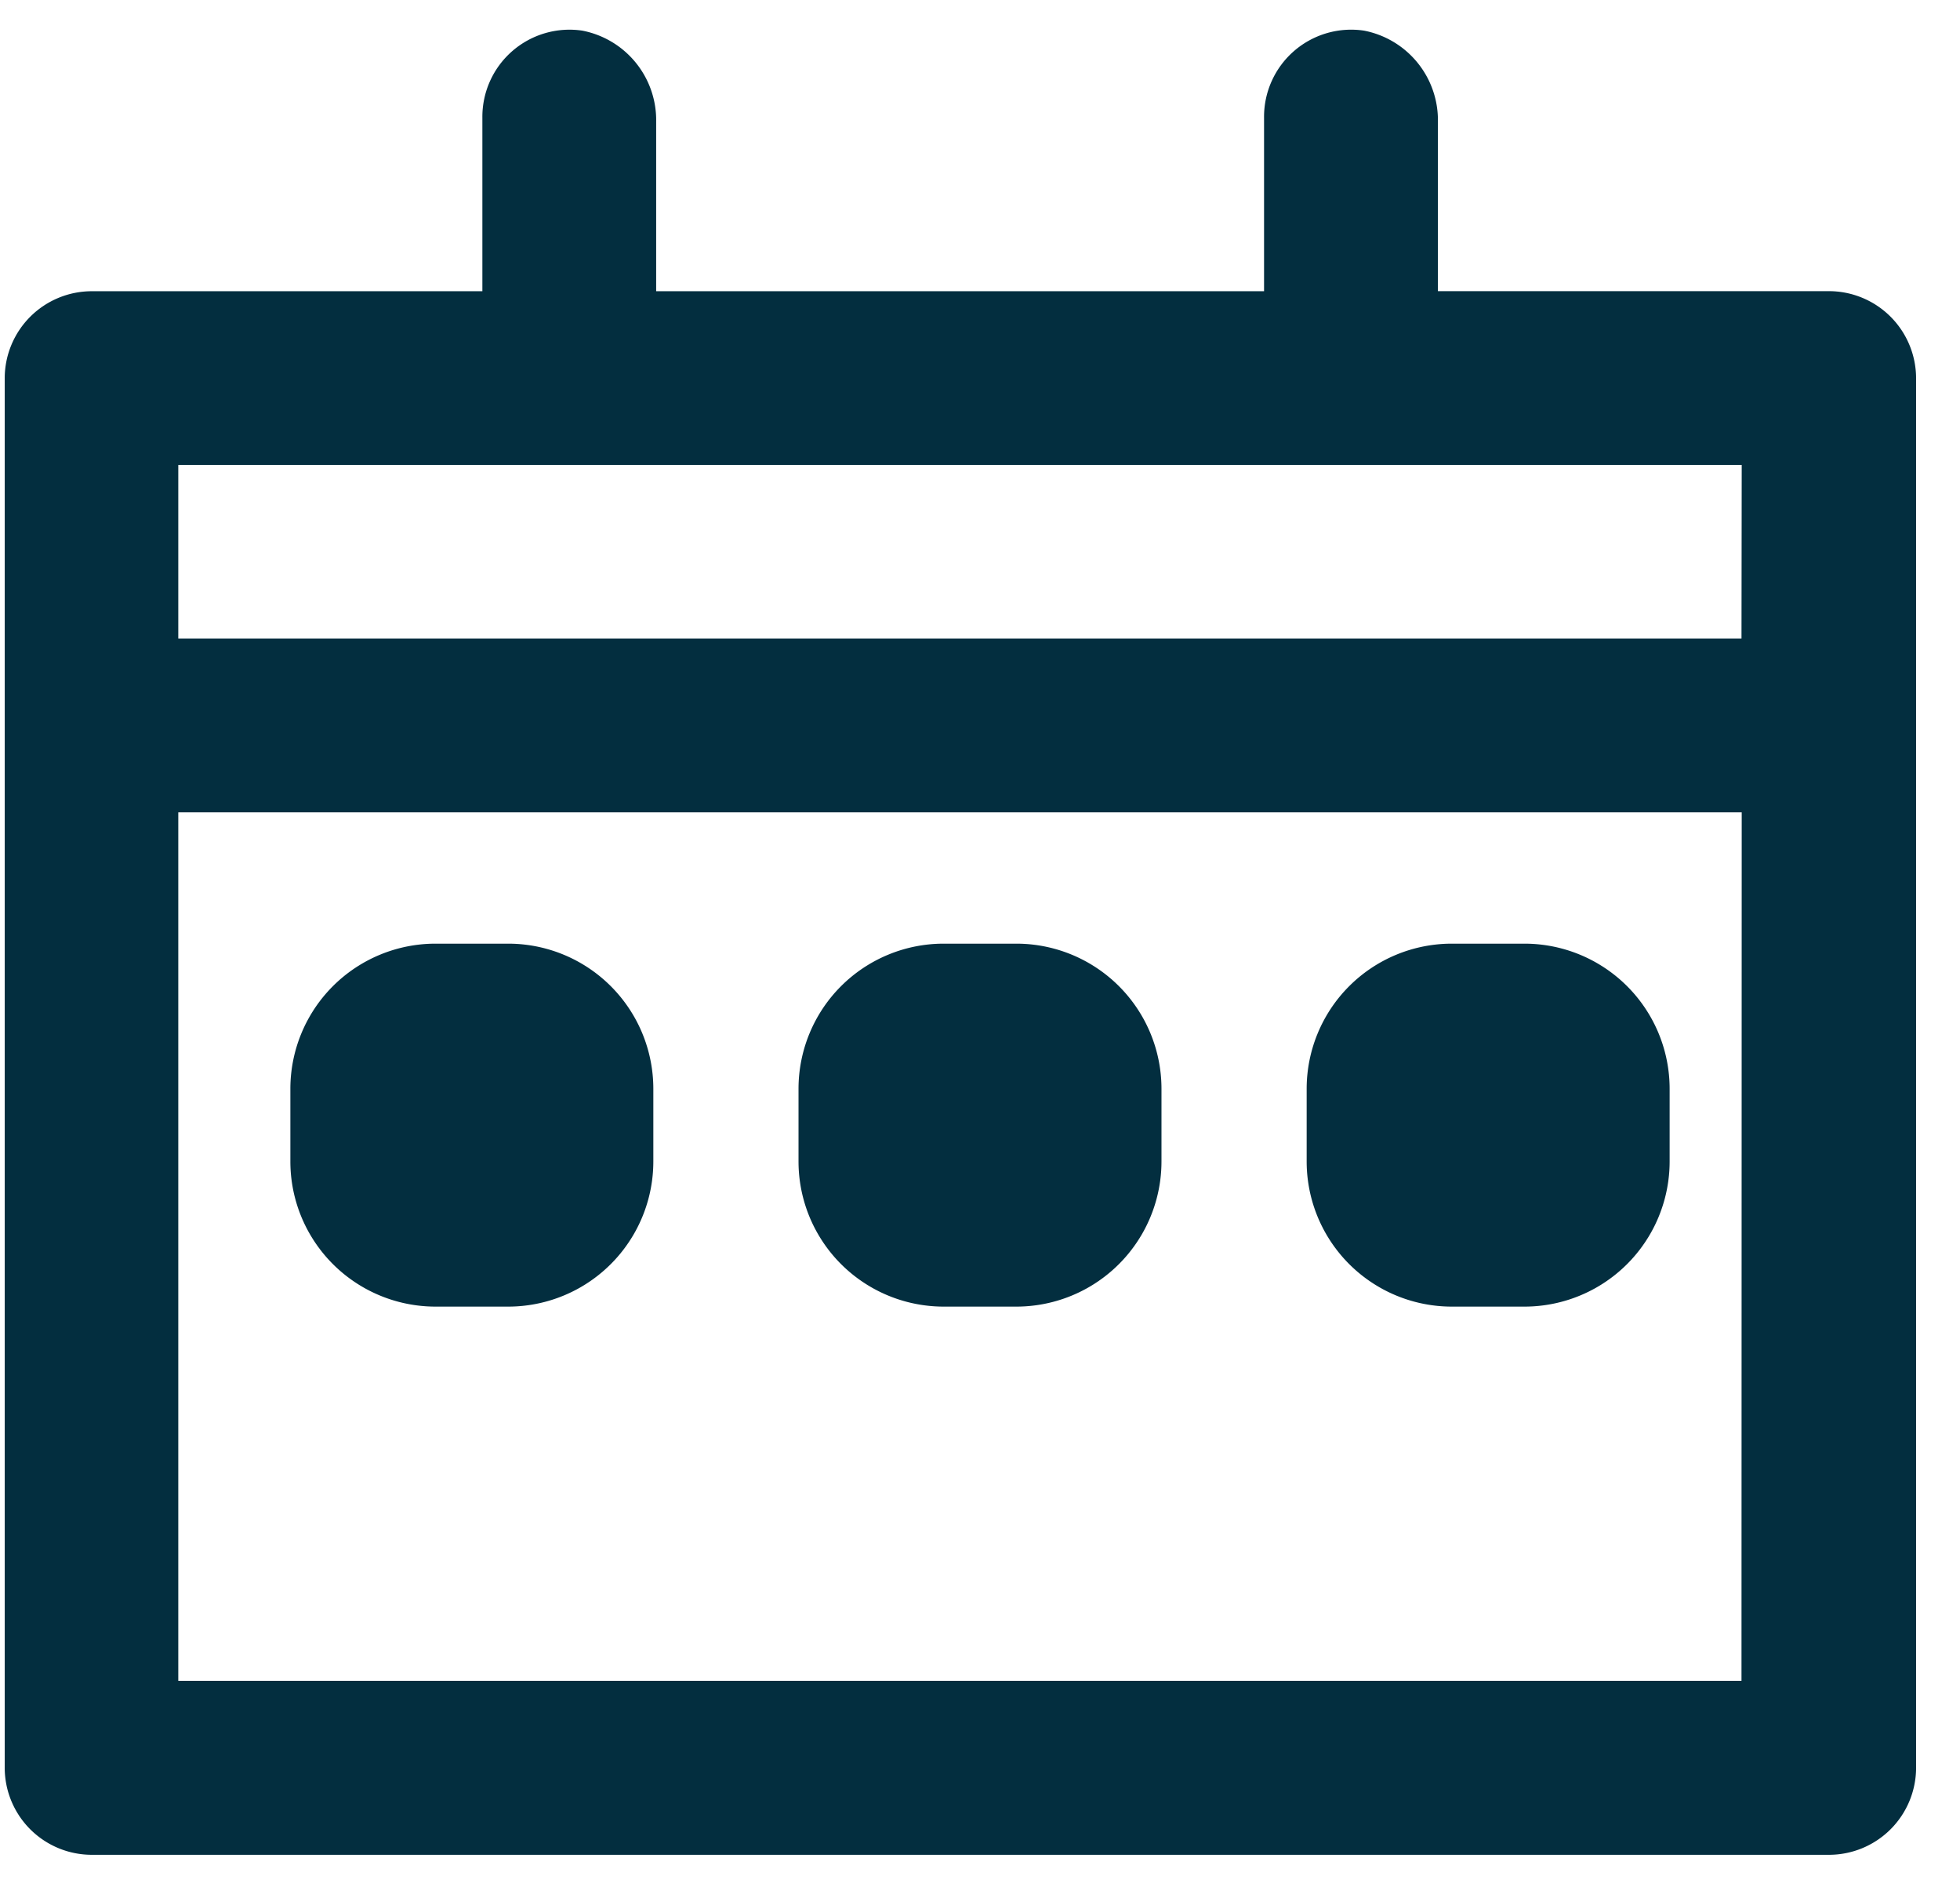 <svg width="27" height="26" fill="none" xmlns="http://www.w3.org/2000/svg"><path d="M25.192 4.011h-5.384V1.678A1.257 1.257 0 0018.79.422a1.2 1.2 0 00-1.377 1.2v2.39H9.039V1.677A1.256 1.256 0 008.021.422a1.2 1.2 0 00-1.376 1.2v2.39h-5.38a1.2 1.2 0 00-1.2 1.196v19.144a1.2 1.2 0 001.2 1.2h23.93a1.2 1.2 0 001.2-1.2V5.208a1.201 1.201 0 00-1.203-1.197zm-1.2 19.144H2.456V11.191h21.537l-.003 11.964zm0-14.358H2.456V6.405h21.537l-.003 2.392z" fill="#032E3F"/><path d="M7 13H6a2 2 0 00-2 2v1a2 2 0 002 2h1a2 2 0 002-2v-1a2 2 0 00-2-2zm14 0h-1a2 2 0 00-2 2v1a2 2 0 002 2h1a2 2 0 002-2v-1a2 2 0 00-2-2zm-7 0h-1a2 2 0 00-2 2v1a2 2 0 002 2h1a2 2 0 002-2v-1a2 2 0 00-2-2z" fill="#032E3F"/></svg>